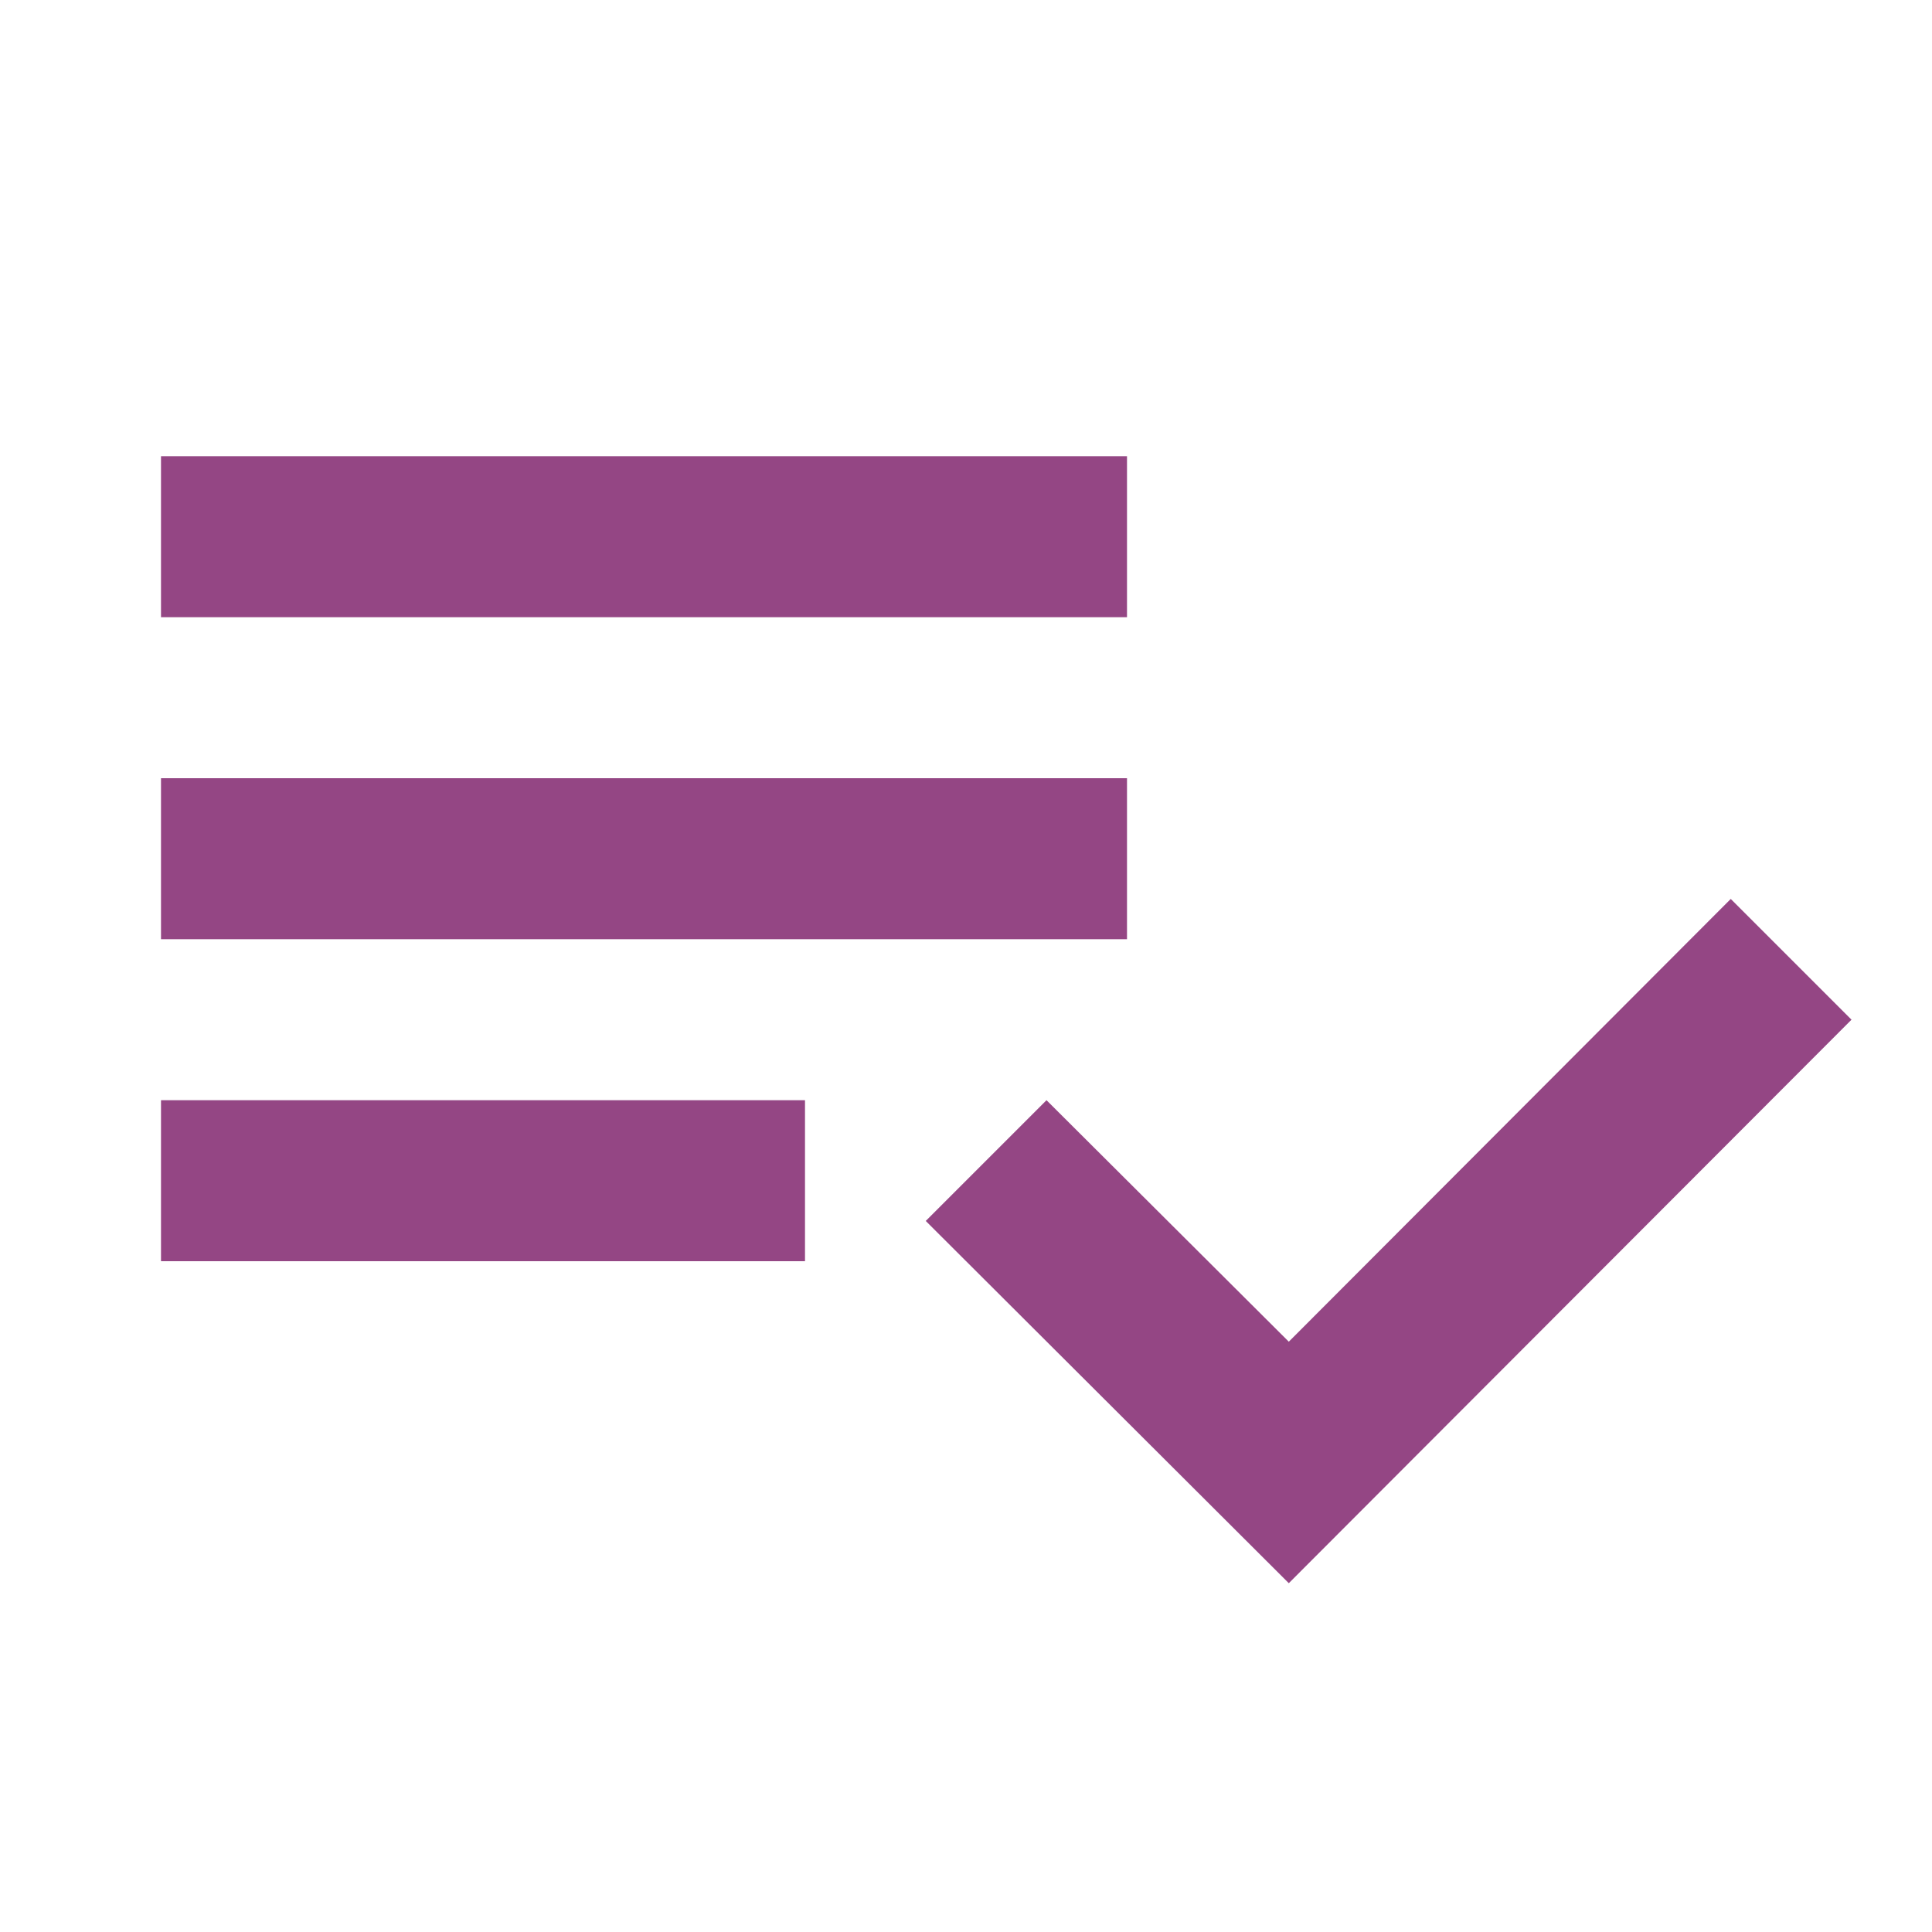 <?xml version="1.0" encoding="iso-8859-1"?>
<!-- Generator: Adobe Illustrator 19.0.0, SVG Export Plug-In . SVG Version: 6.00 Build 0)  -->
<svg version="1.1" id="Layer_1" xmlns="http://www.w3.org/2000/svg" xmlns:xlink="http://www.w3.org/1999/xlink" x="0px" y="0px"
	 viewBox="0 0 24 24" style="enable-background:new 0 0 24 24;" xml:space="preserve">
<g id="XMLID_1963_">
	<path id="XMLID_1969_" style="fill:none;" d="M0-0.333h24v24H0V-0.333z"/>
	<path id="XMLID_1964_" style="fill:#944684;" d="M14,9.667H2v2h12V9.667z M14,5.667H2v2h12V5.667z M2,15.667h8v-2H2V15.667z
		 M21.5,11.167l1.5,1.5l-6.99,7l-4.51-4.5l1.5-1.5l3.01,3L21.5,11.167z"/>
</g>
</svg>
